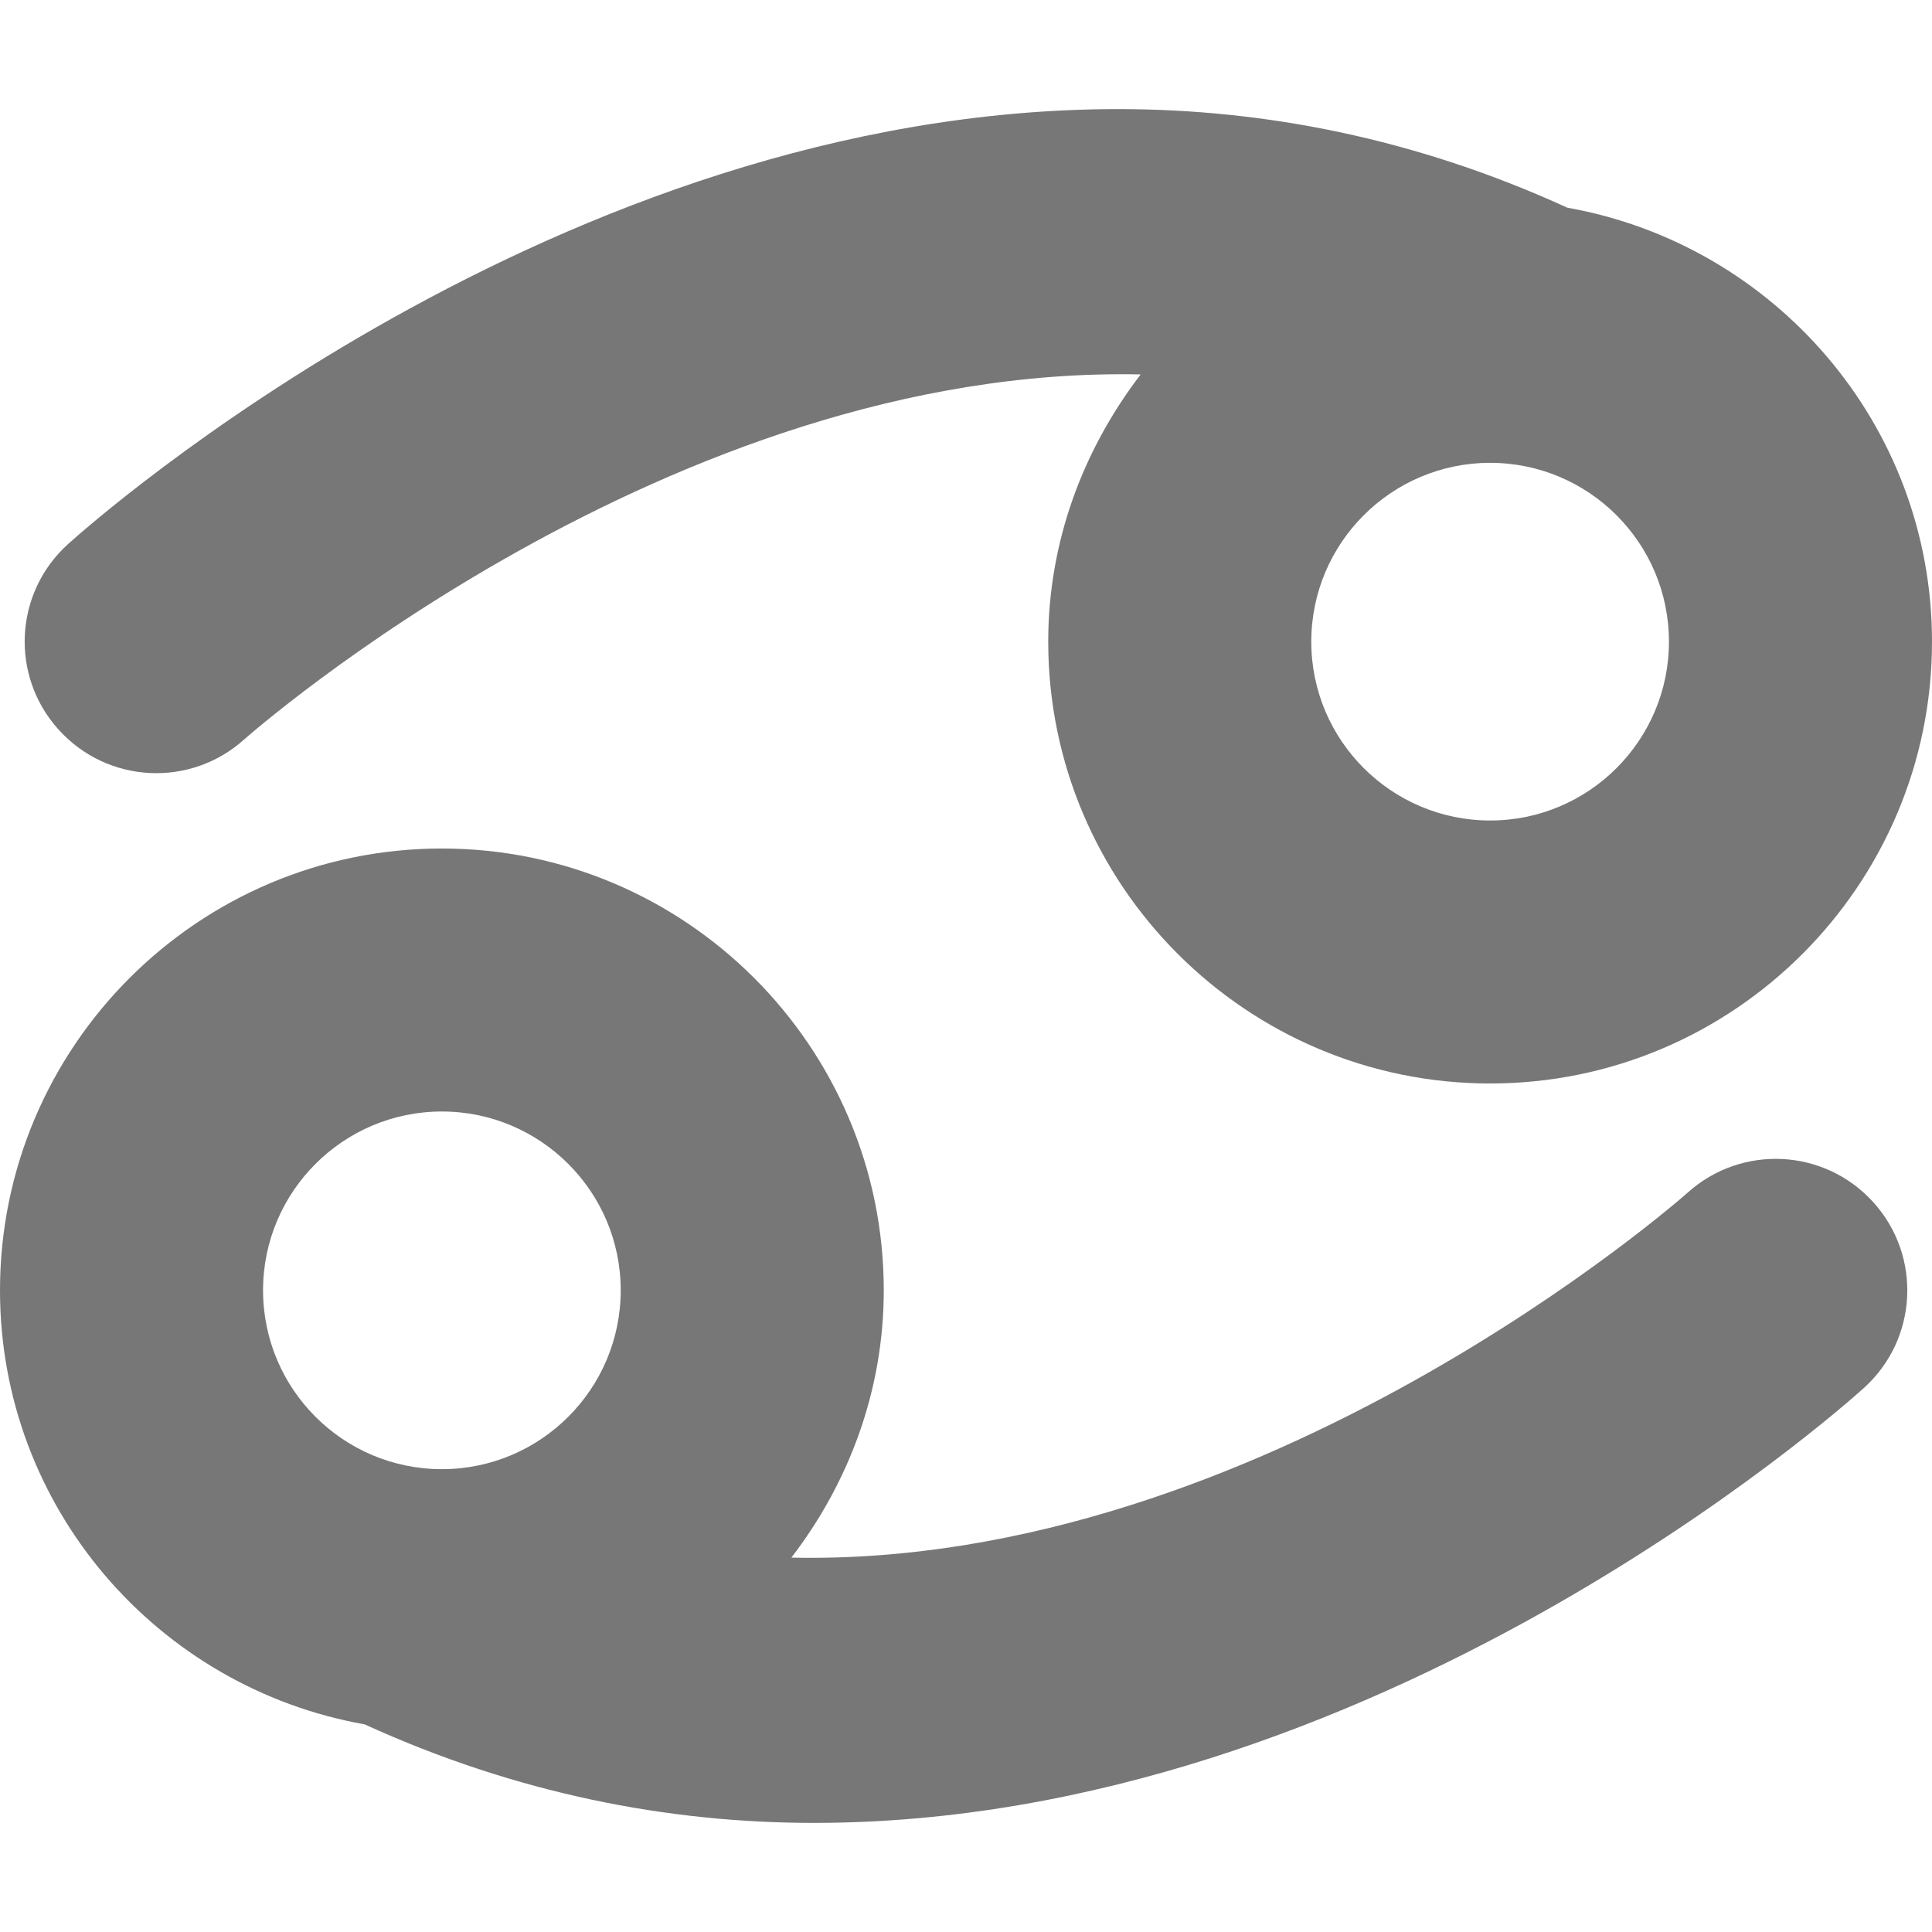 <?xml version="1.0" encoding="iso-8859-1"?>
<!-- Generator: Adobe Illustrator 16.0.0, SVG Export Plug-In . SVG Version: 6.00 Build 0)  -->
<!DOCTYPE svg PUBLIC "-//W3C//DTD SVG 1.1//EN" "http://www.w3.org/Graphics/SVG/1.1/DTD/svg11.dtd">
<svg version="1.1" id="Capa_1" xmlns="http://www.w3.org/2000/svg" xmlns:xlink="http://www.w3.org/1999/xlink" x="0px" y="0px"
	 width="32px" height="32px" viewBox="0 0 32 32" style="enable-background:new 0 0 32 32;" fill="#777777" xml:space="preserve">
<g>
	<g>
		<path d="M27.955,19.752c-0.087,0.078-7.049,6.217-14.847,6.047c0.944-1.231,1.53-2.756,1.53-4.428
			c0-4.035-3.283-7.317-7.319-7.317C3.283,14.053,0,17.336,0,21.372c0,3.6,2.614,6.582,6.04,7.189c2.52,1.15,5.032,1.632,7.44,1.632
			c9.279,0,16.985-6.836,17.392-7.204c0.894-0.807,0.962-2.181,0.16-3.072C30.225,19.02,28.85,18.95,27.955,19.752z M7.319,24.334
			c-1.634,0-2.962-1.326-2.962-2.963c0-1.633,1.328-2.961,2.962-2.961c1.634,0,2.962,1.328,2.962,2.961
			C10.281,23.007,8.953,24.334,7.319,24.334z"/>
		<path d="M4.045,12.247c0.087-0.077,7.049-6.215,14.848-6.045c-0.943,1.231-1.531,2.755-1.531,4.426
			c0,4.036,3.283,7.318,7.32,7.318c4.035,0,7.318-3.282,7.318-7.318c0-3.598-2.615-6.58-6.04-7.188
			c-2.521-1.153-5.032-1.633-7.44-1.633c-9.279,0-16.985,6.836-17.392,7.204c-0.895,0.807-0.962,2.181-0.16,3.071
			C1.776,12.981,3.151,13.051,4.045,12.247z M24.682,7.666c1.633,0,2.961,1.327,2.961,2.962c0,1.635-1.328,2.962-2.961,2.962
			c-1.635,0-2.963-1.327-2.963-2.962C21.719,8.994,23.047,7.666,24.682,7.666z"/>
	</g>
</g>
<g>
</g>
<g>
</g>
<g>
</g>
<g>
</g>
<g>
</g>
<g>
</g>
<g>
</g>
<g>
</g>
<g>
</g>
<g>
</g>
<g>
</g>
<g>
</g>
<g>
</g>
<g>
</g>
<g>
</g>
</svg>

